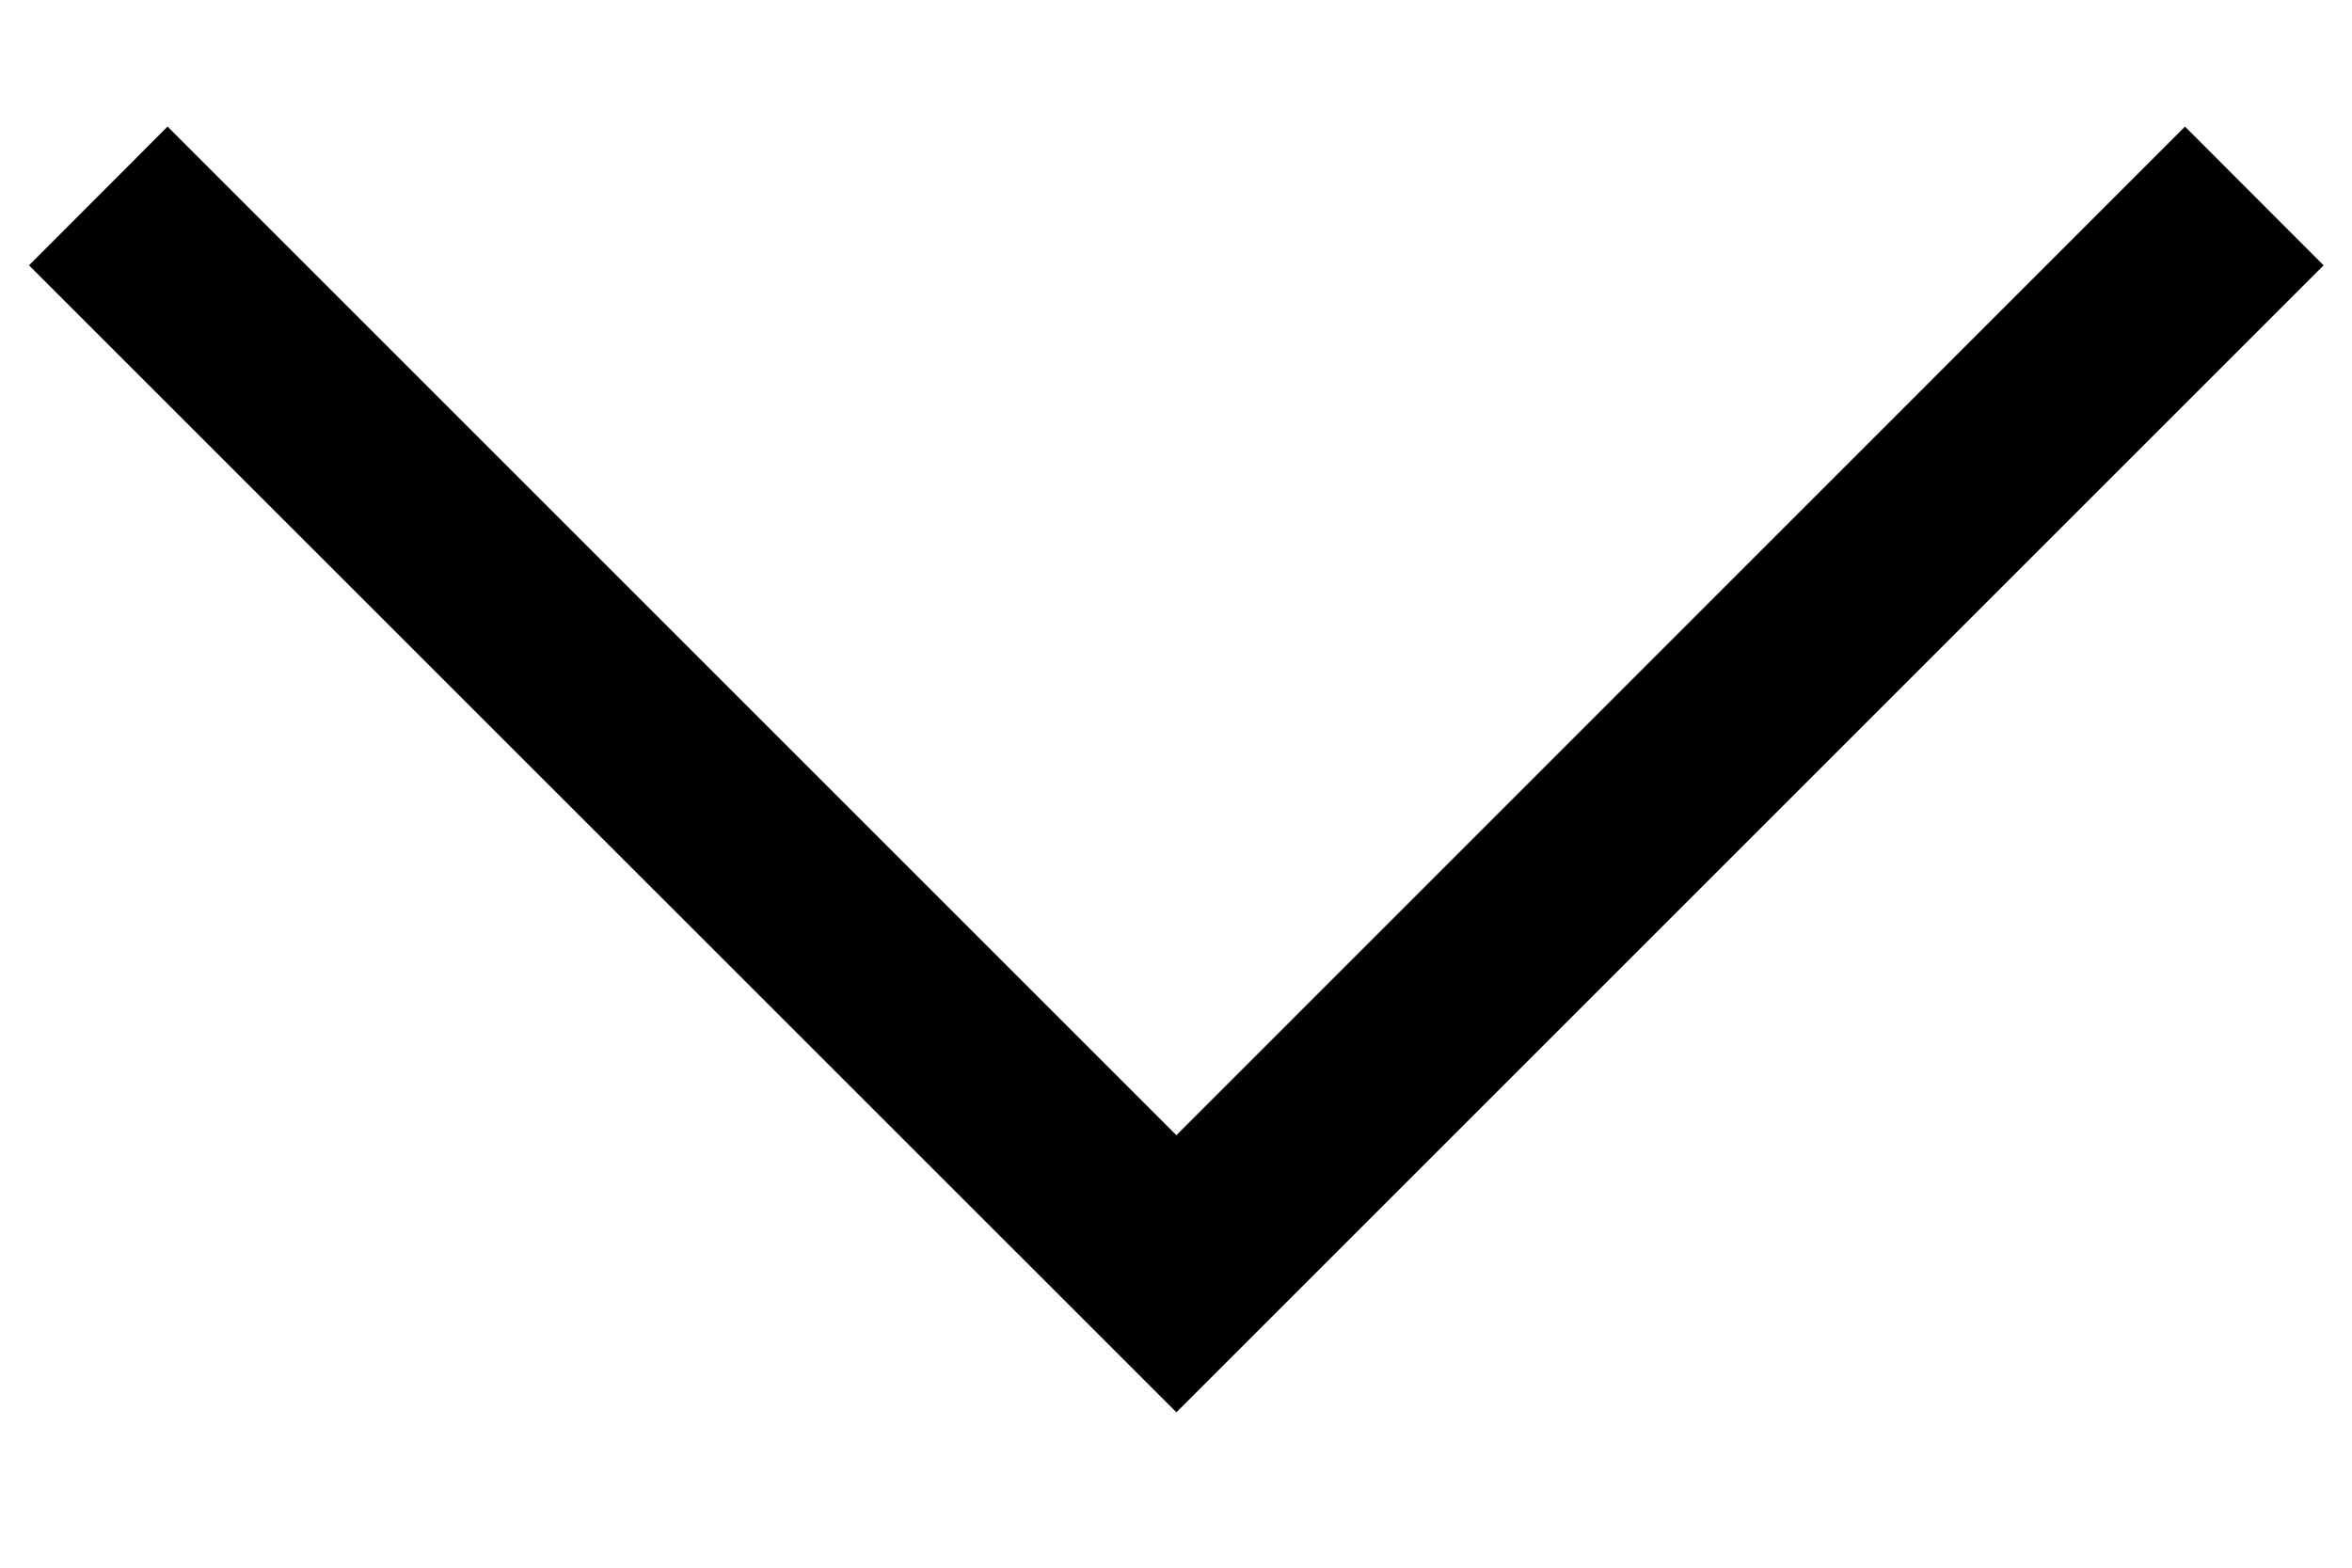 <svg width="12" height="8" viewBox="0 0 12 8" fill="none" xmlns="http://www.w3.org/2000/svg">
<path d="M11.855 1.354L6.002 7.207L0.148 1.354L0.855 0.646L6.002 5.793L11.148 0.646L11.855 1.354Z" fill="black"/>
</svg>
